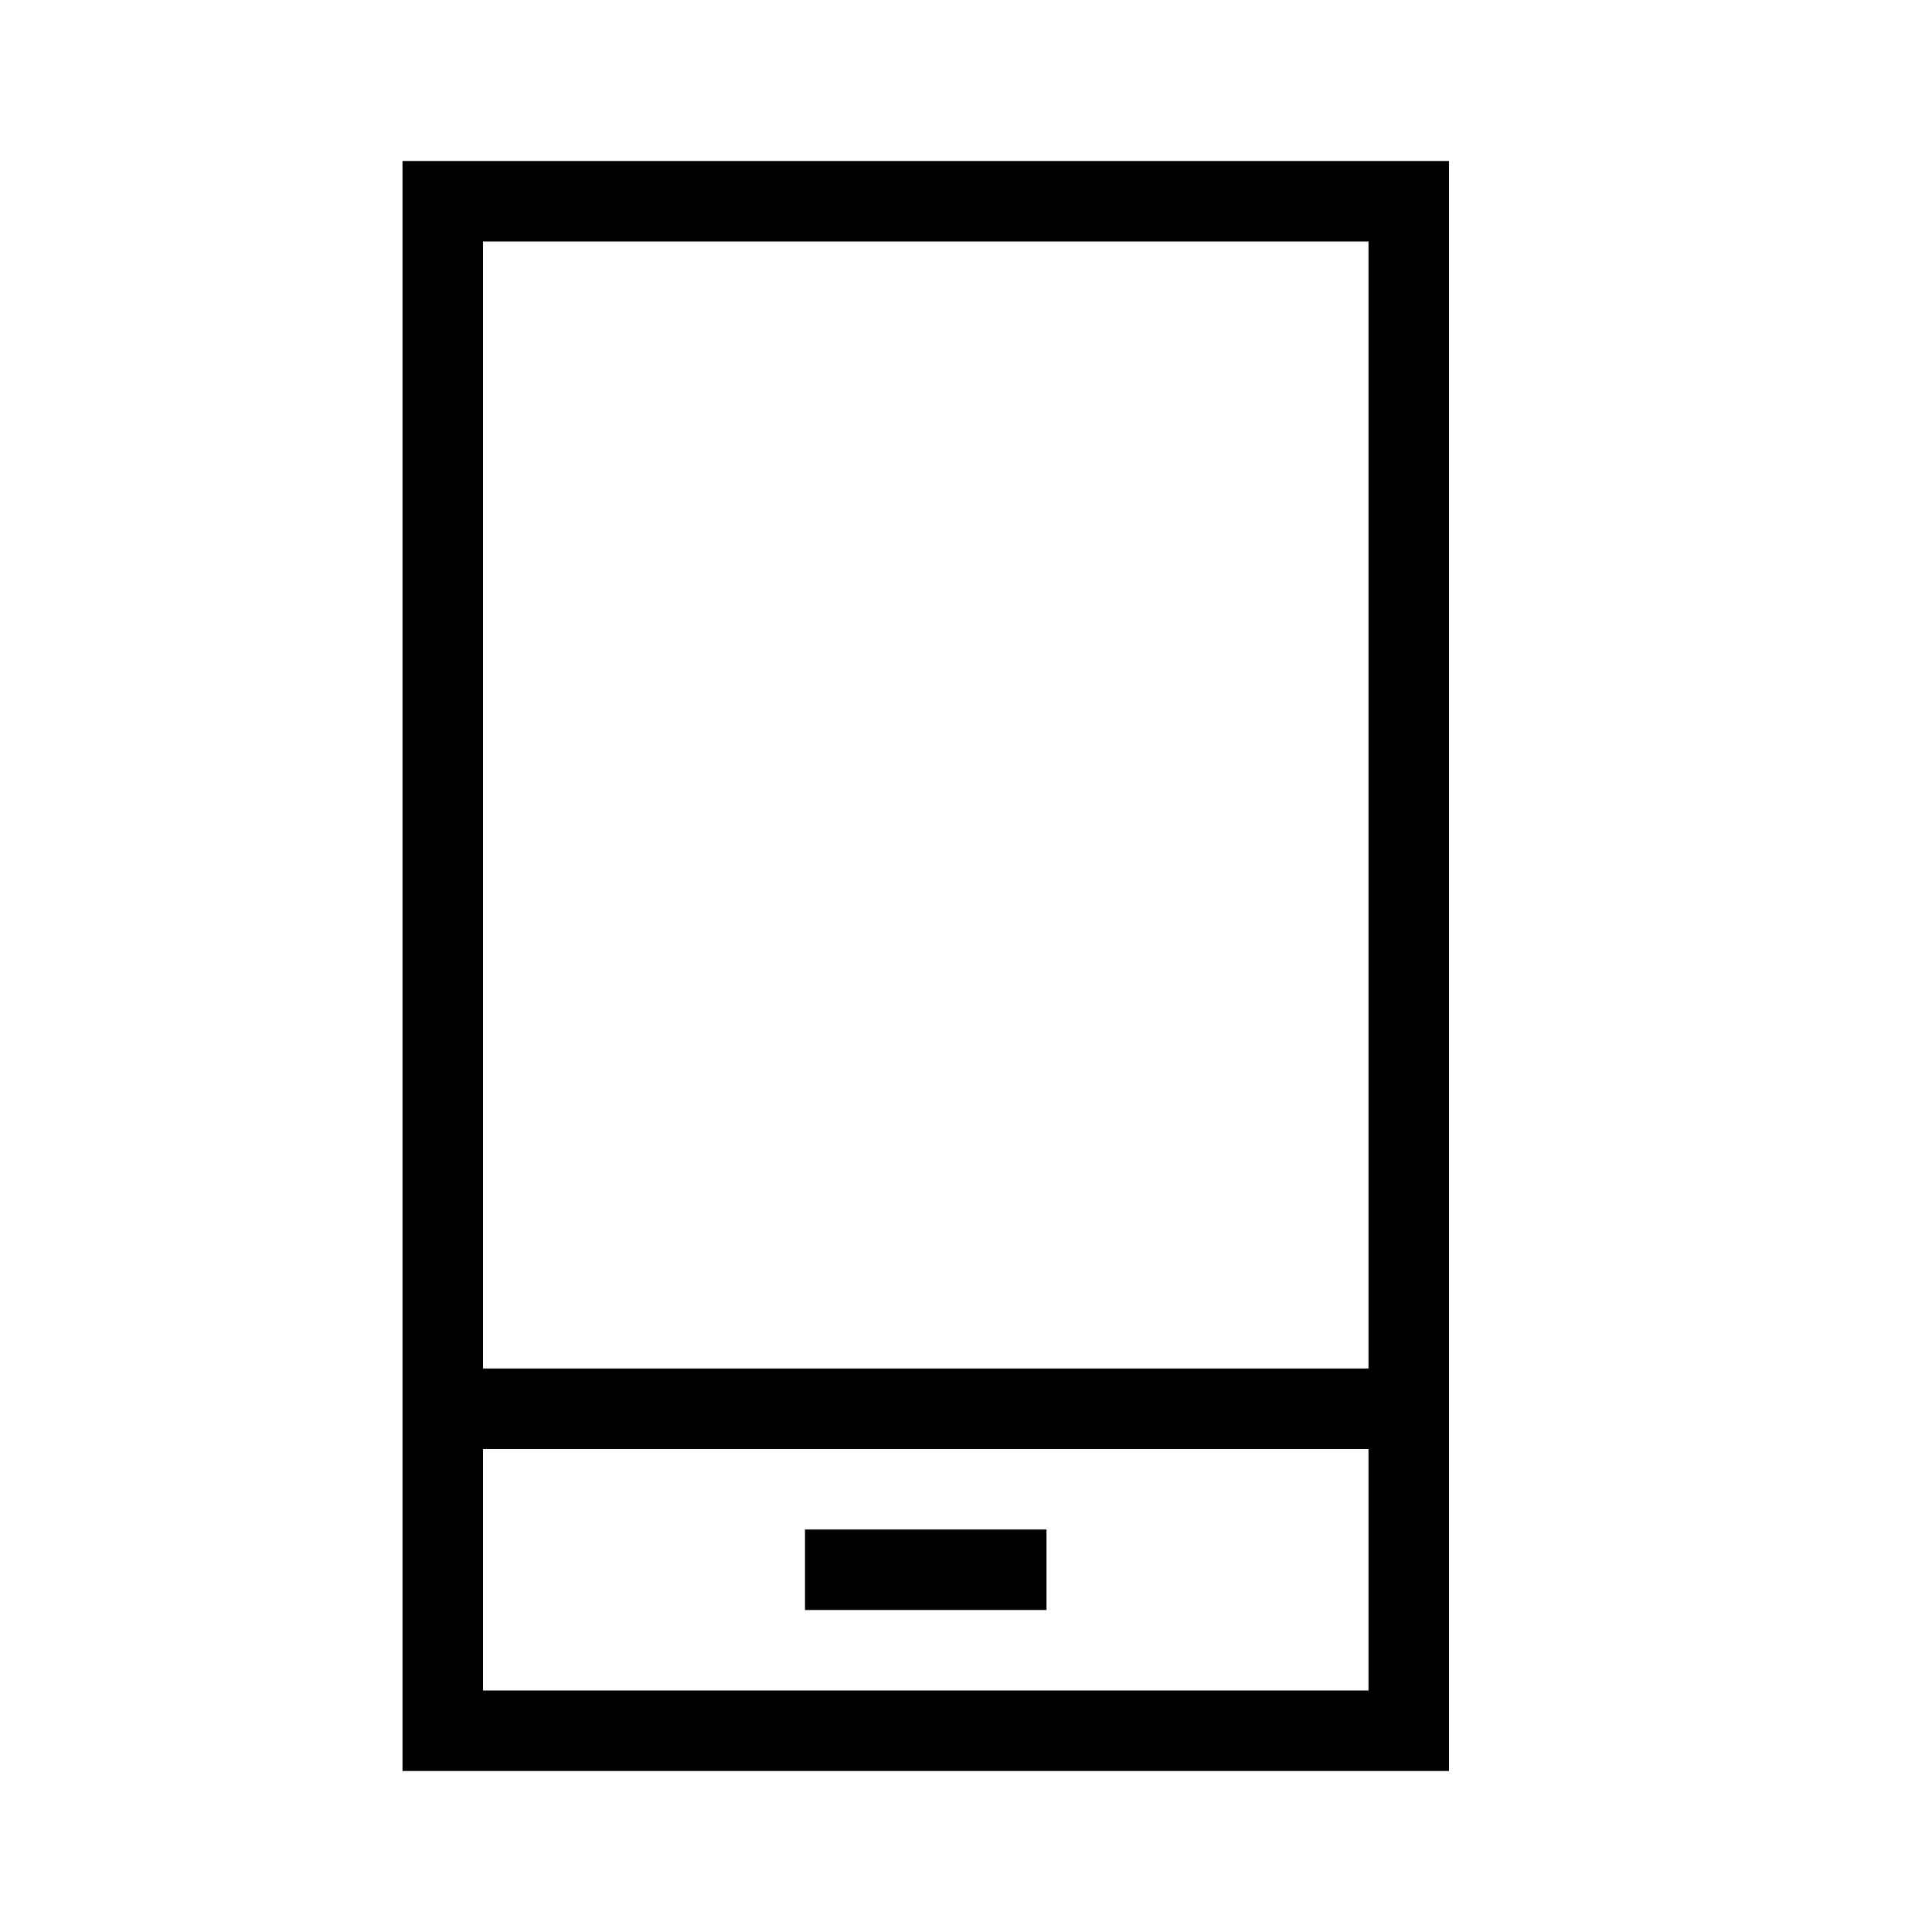<svg xmlns="http://www.w3.org/2000/svg" width="24" height="24" viewBox="0 0 24 24"><title>device-mobile-24</title><path d="M5,2V22H18V2ZM17,21H6V18H17ZM6,17V3H17V17Z"/><rect x="10" y="19" width="3" height="1"/></svg>